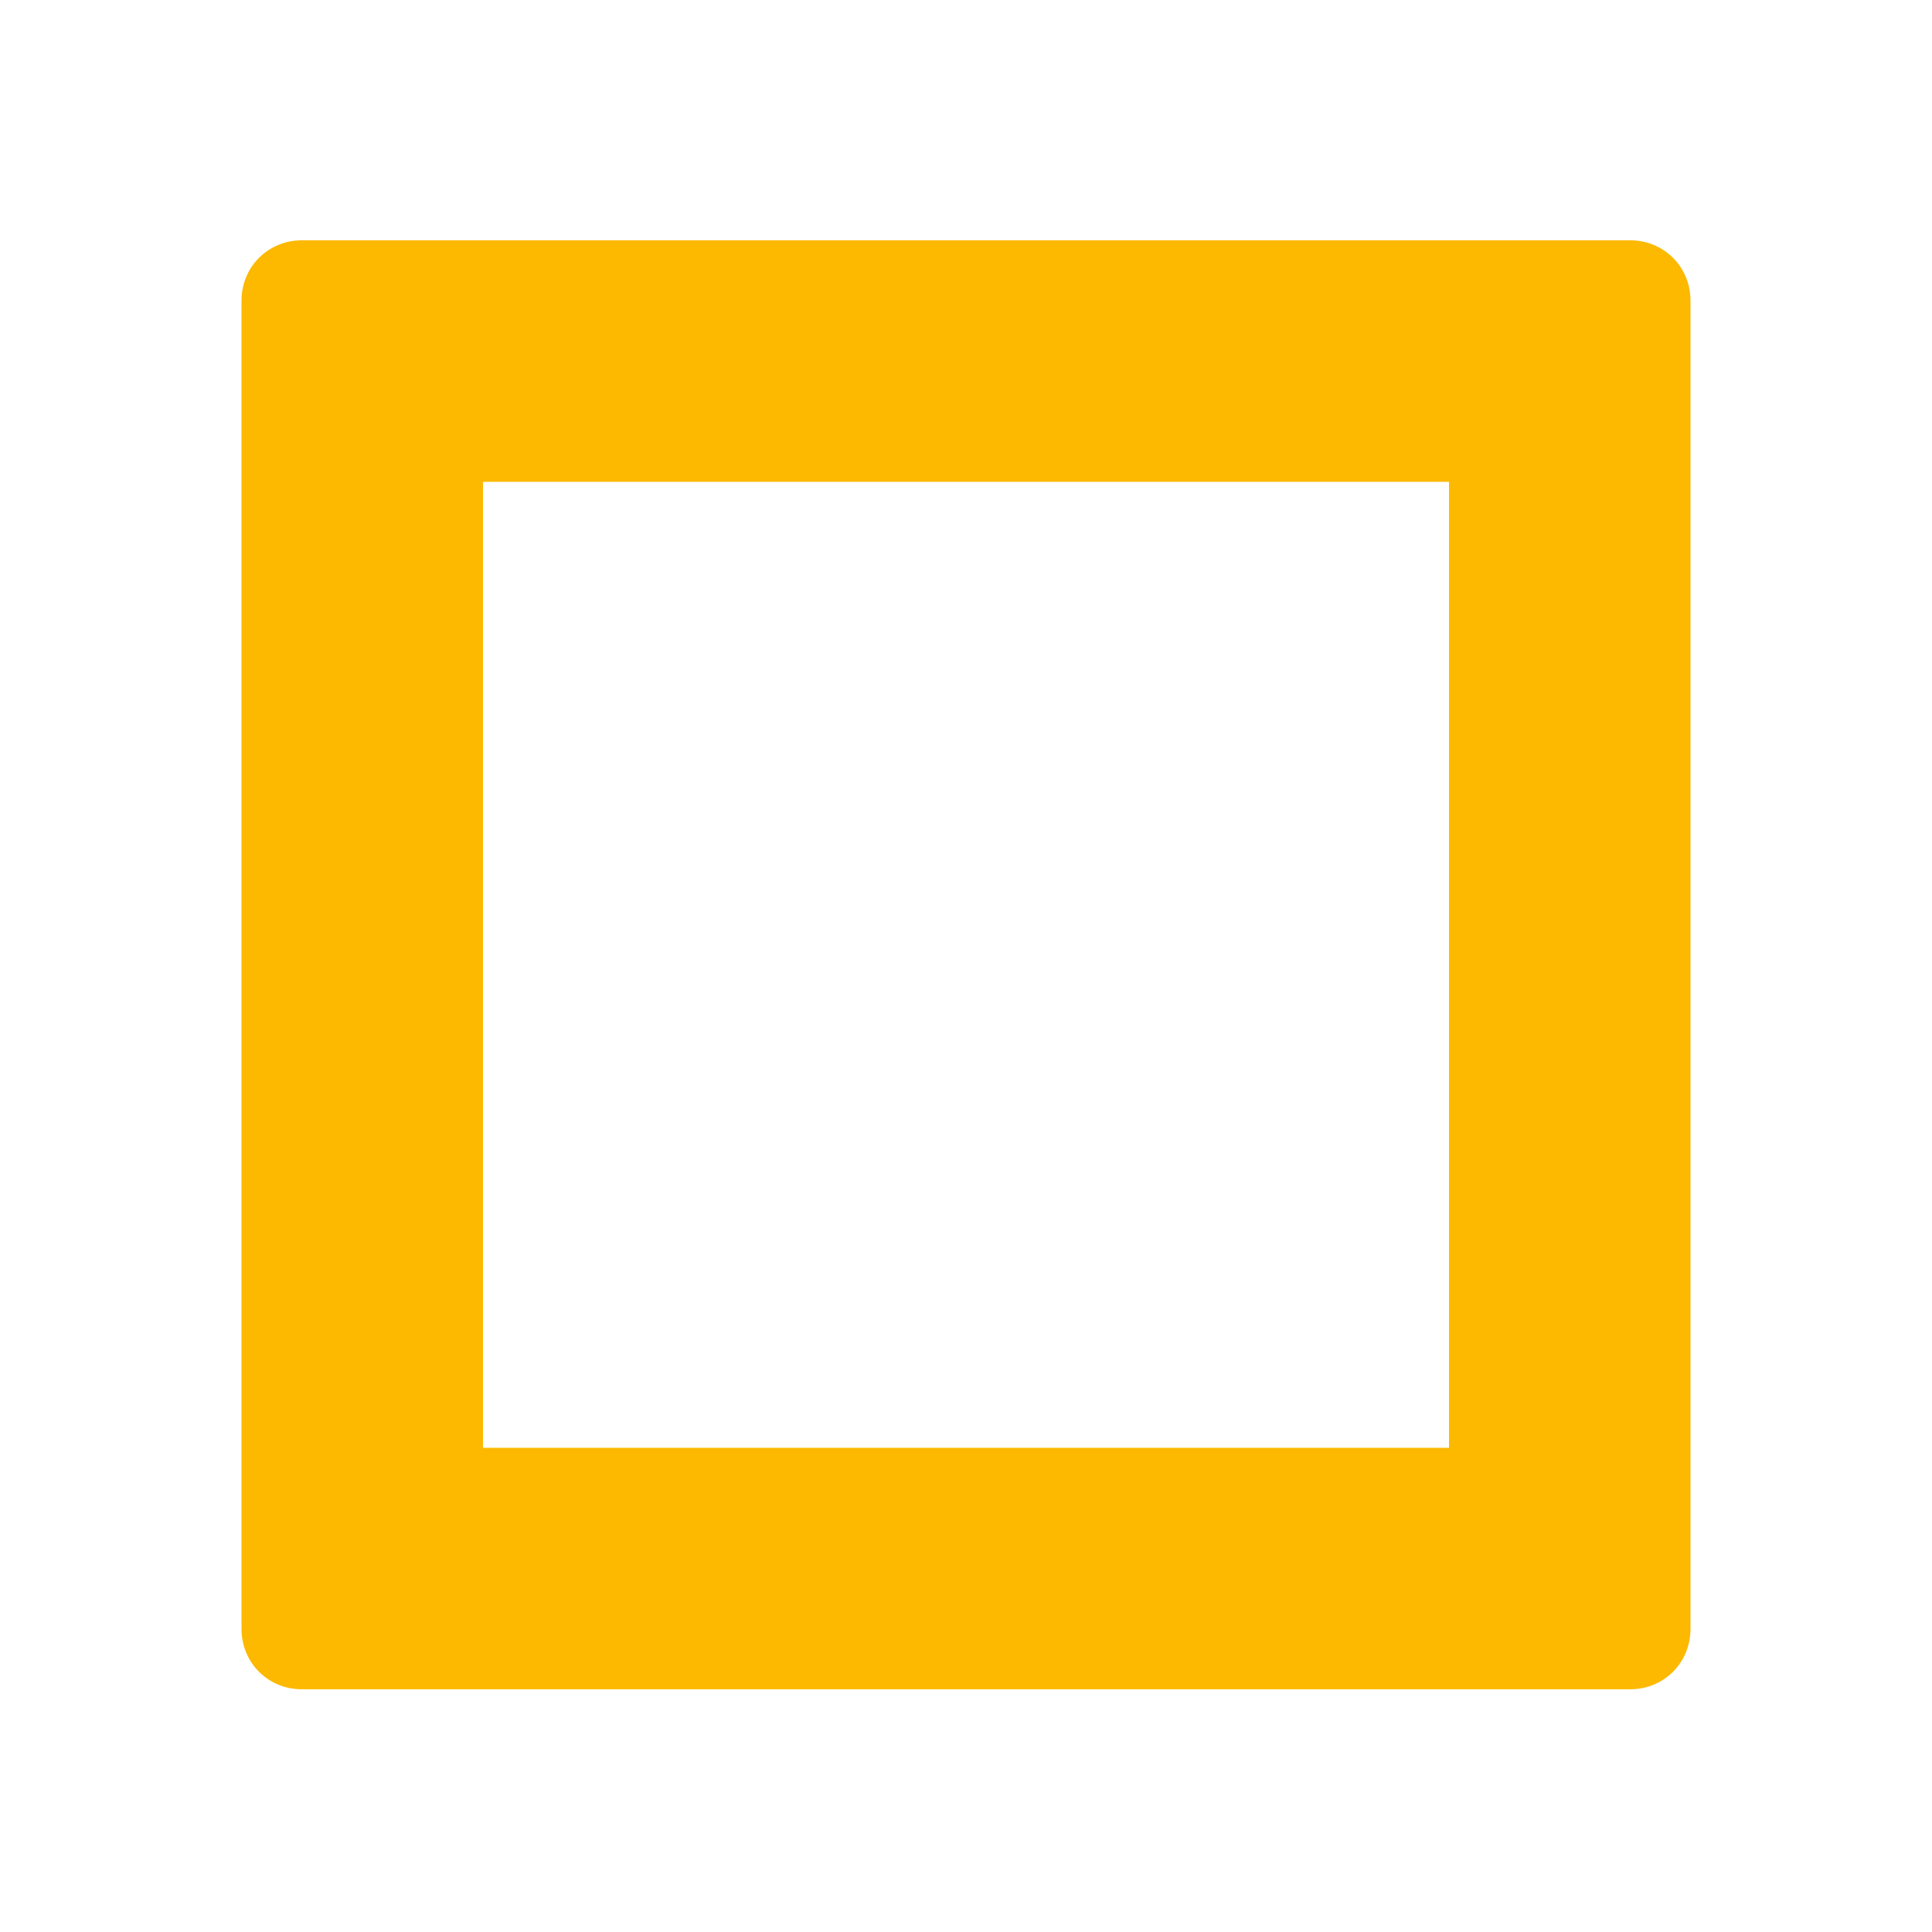 <svg xmlns="http://www.w3.org/2000/svg" viewBox="0 0 16 16" width="16" height="16">
<cis-name>square</cis-name>
<cis-semantic>info</cis-semantic>
<path fill="#FCB900" d="M13.5,1.99h-11C2.22,1.99,2,2.21,2,2.49v11c0,0.28,0.22,0.5,0.5,0.5h11c0.28,0,0.5-0.22,0.5-0.5v-11
	C14,2.21,13.78,1.99,13.5,1.99z M12,11.99H4v-8h8V11.99z"/>
</svg>

